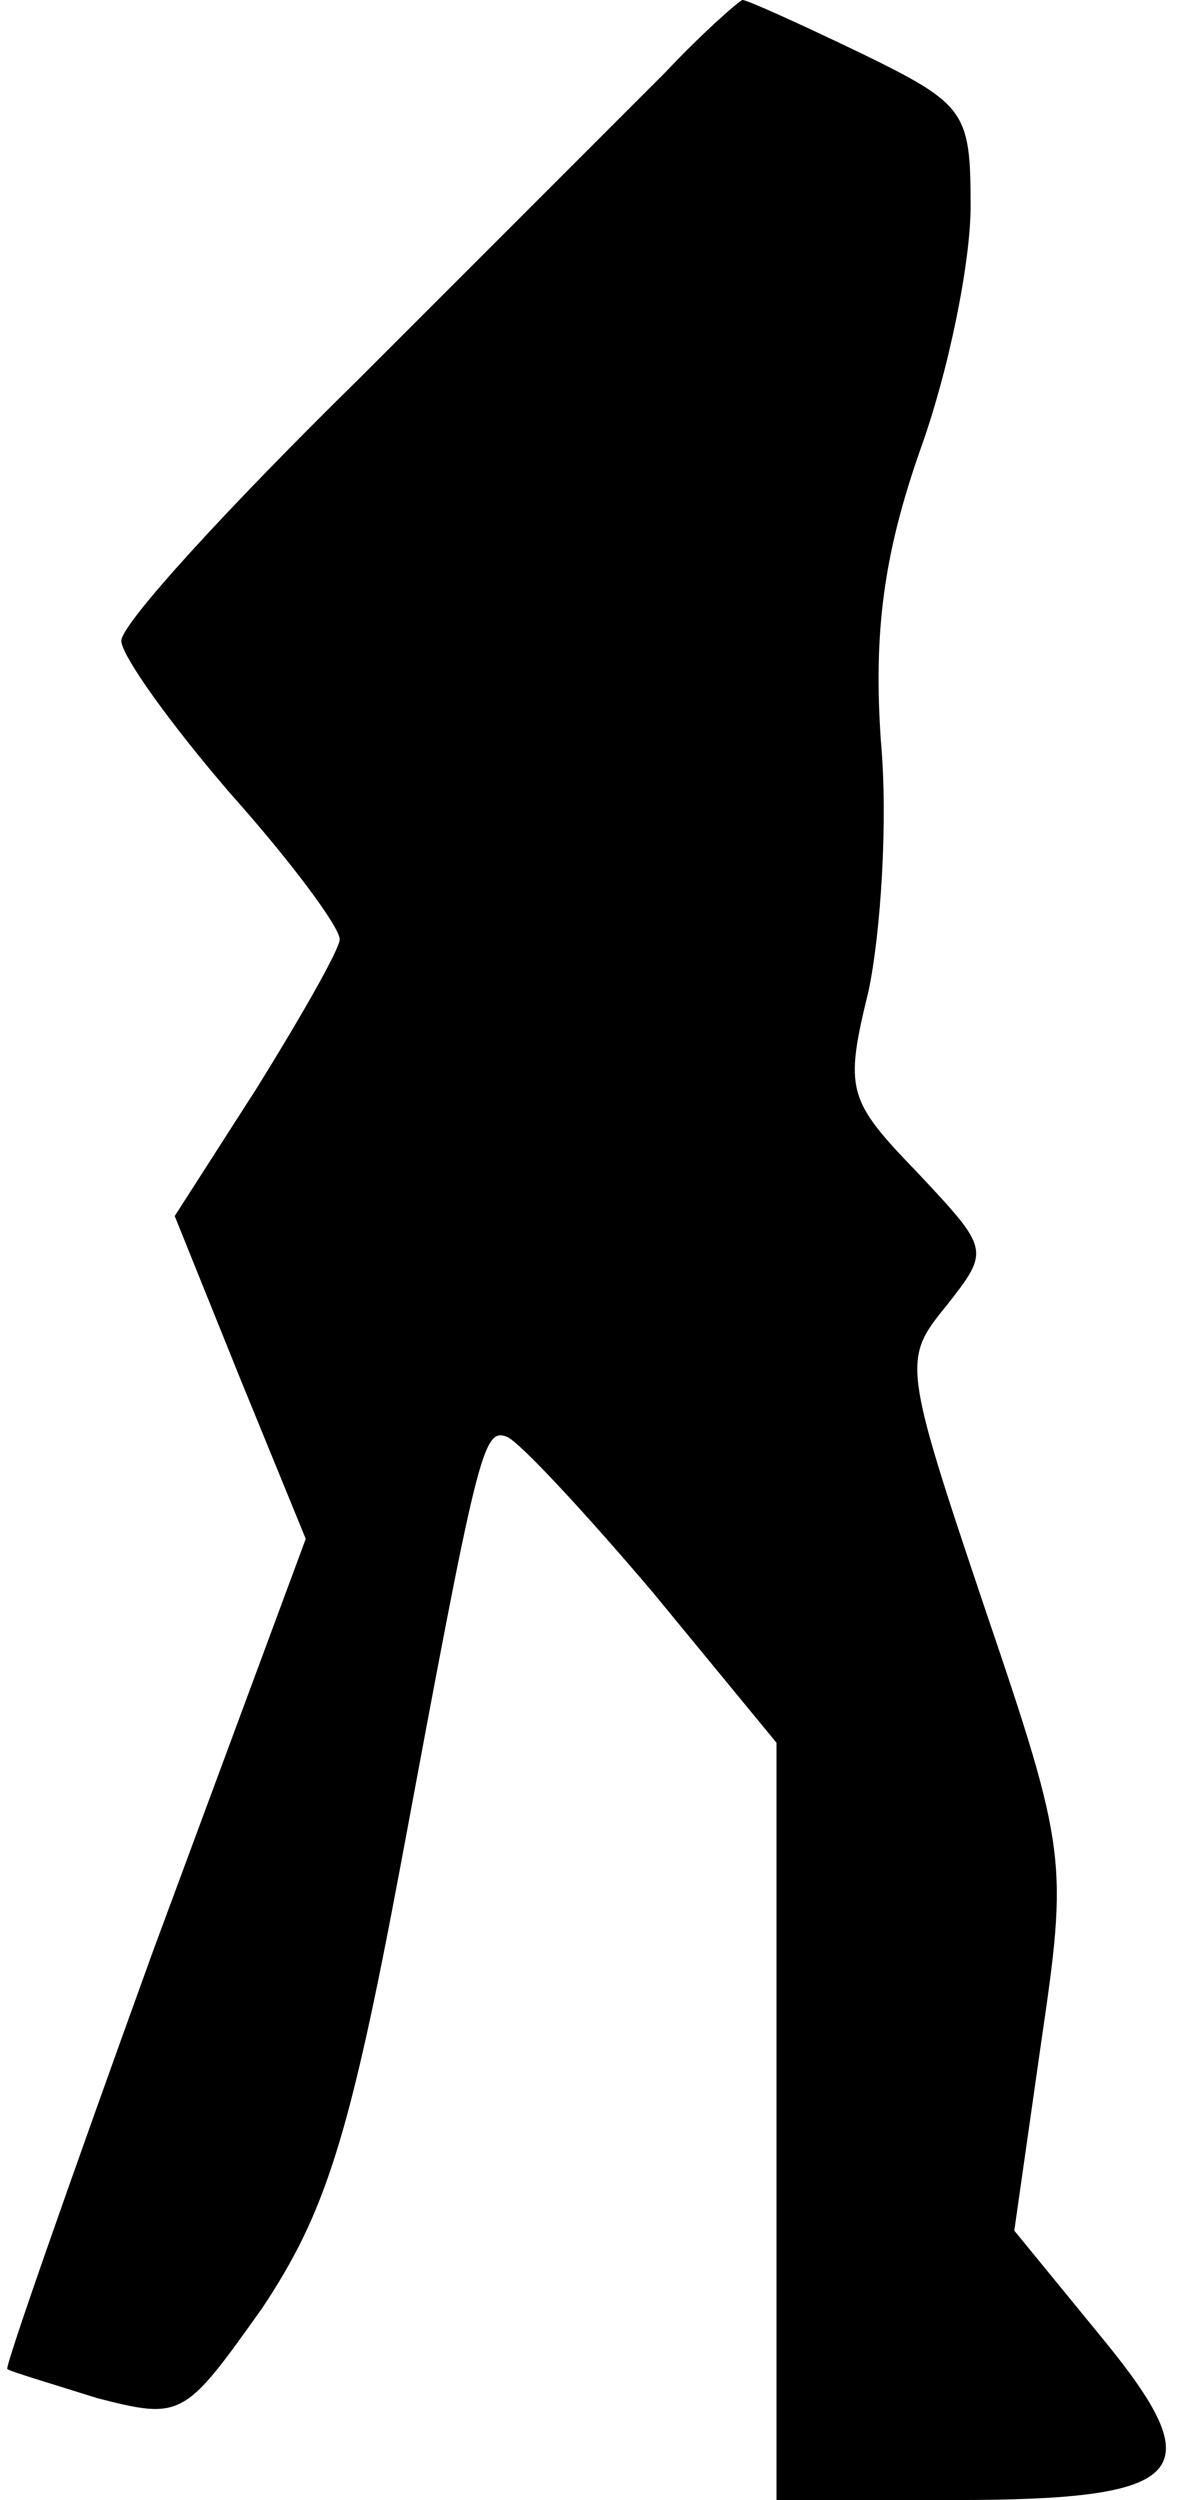 <?xml version="1.0" standalone="no"?>
<!DOCTYPE svg PUBLIC "-//W3C//DTD SVG 20010904//EN"
 "http://www.w3.org/TR/2001/REC-SVG-20010904/DTD/svg10.dtd">
<svg version="1.0" xmlns="http://www.w3.org/2000/svg"
 width="49pt" height="103pt" viewBox="0 0 49 103"
 preserveAspectRatio="xMidYMid meet">
<g transform="translate(0,103) scale(0.1,-0.1)"
fill="#000000" stroke="none">
<path fill="#000000" stroke="none" d="M274 1000 c-16 -16 -73 -73 -126 -126
-54 -53 -98 -101 -98 -108 0 -6 20 -34 45 -63 25 -28 45 -55 45 -60 0 -4 -16
-32 -34 -61 l-34 -53 27 -67 27 -66 -63 -170 c-34 -94 -61 -171 -60 -172 1 -1
18 -6 37 -12 35 -9 36 -8 68 37 26 39 36 70 57 182 32 172 34 181 44 177 5 -2
32 -31 60 -64 l51 -62 0 -156 0 -156 73 0 c97 0 107 11 61 67 l-36 44 11 77
c11 75 11 79 -23 179 -34 101 -34 103 -16 125 18 23 18 23 -12 55 -29 30 -30
34 -20 75 5 24 8 70 5 103 -3 44 1 76 16 119 12 33 21 78 21 101 0 39 -2 42
-45 63 -25 12 -47 22 -49 22 -1 0 -16 -13 -32 -30z"/>
</g>
</svg>
